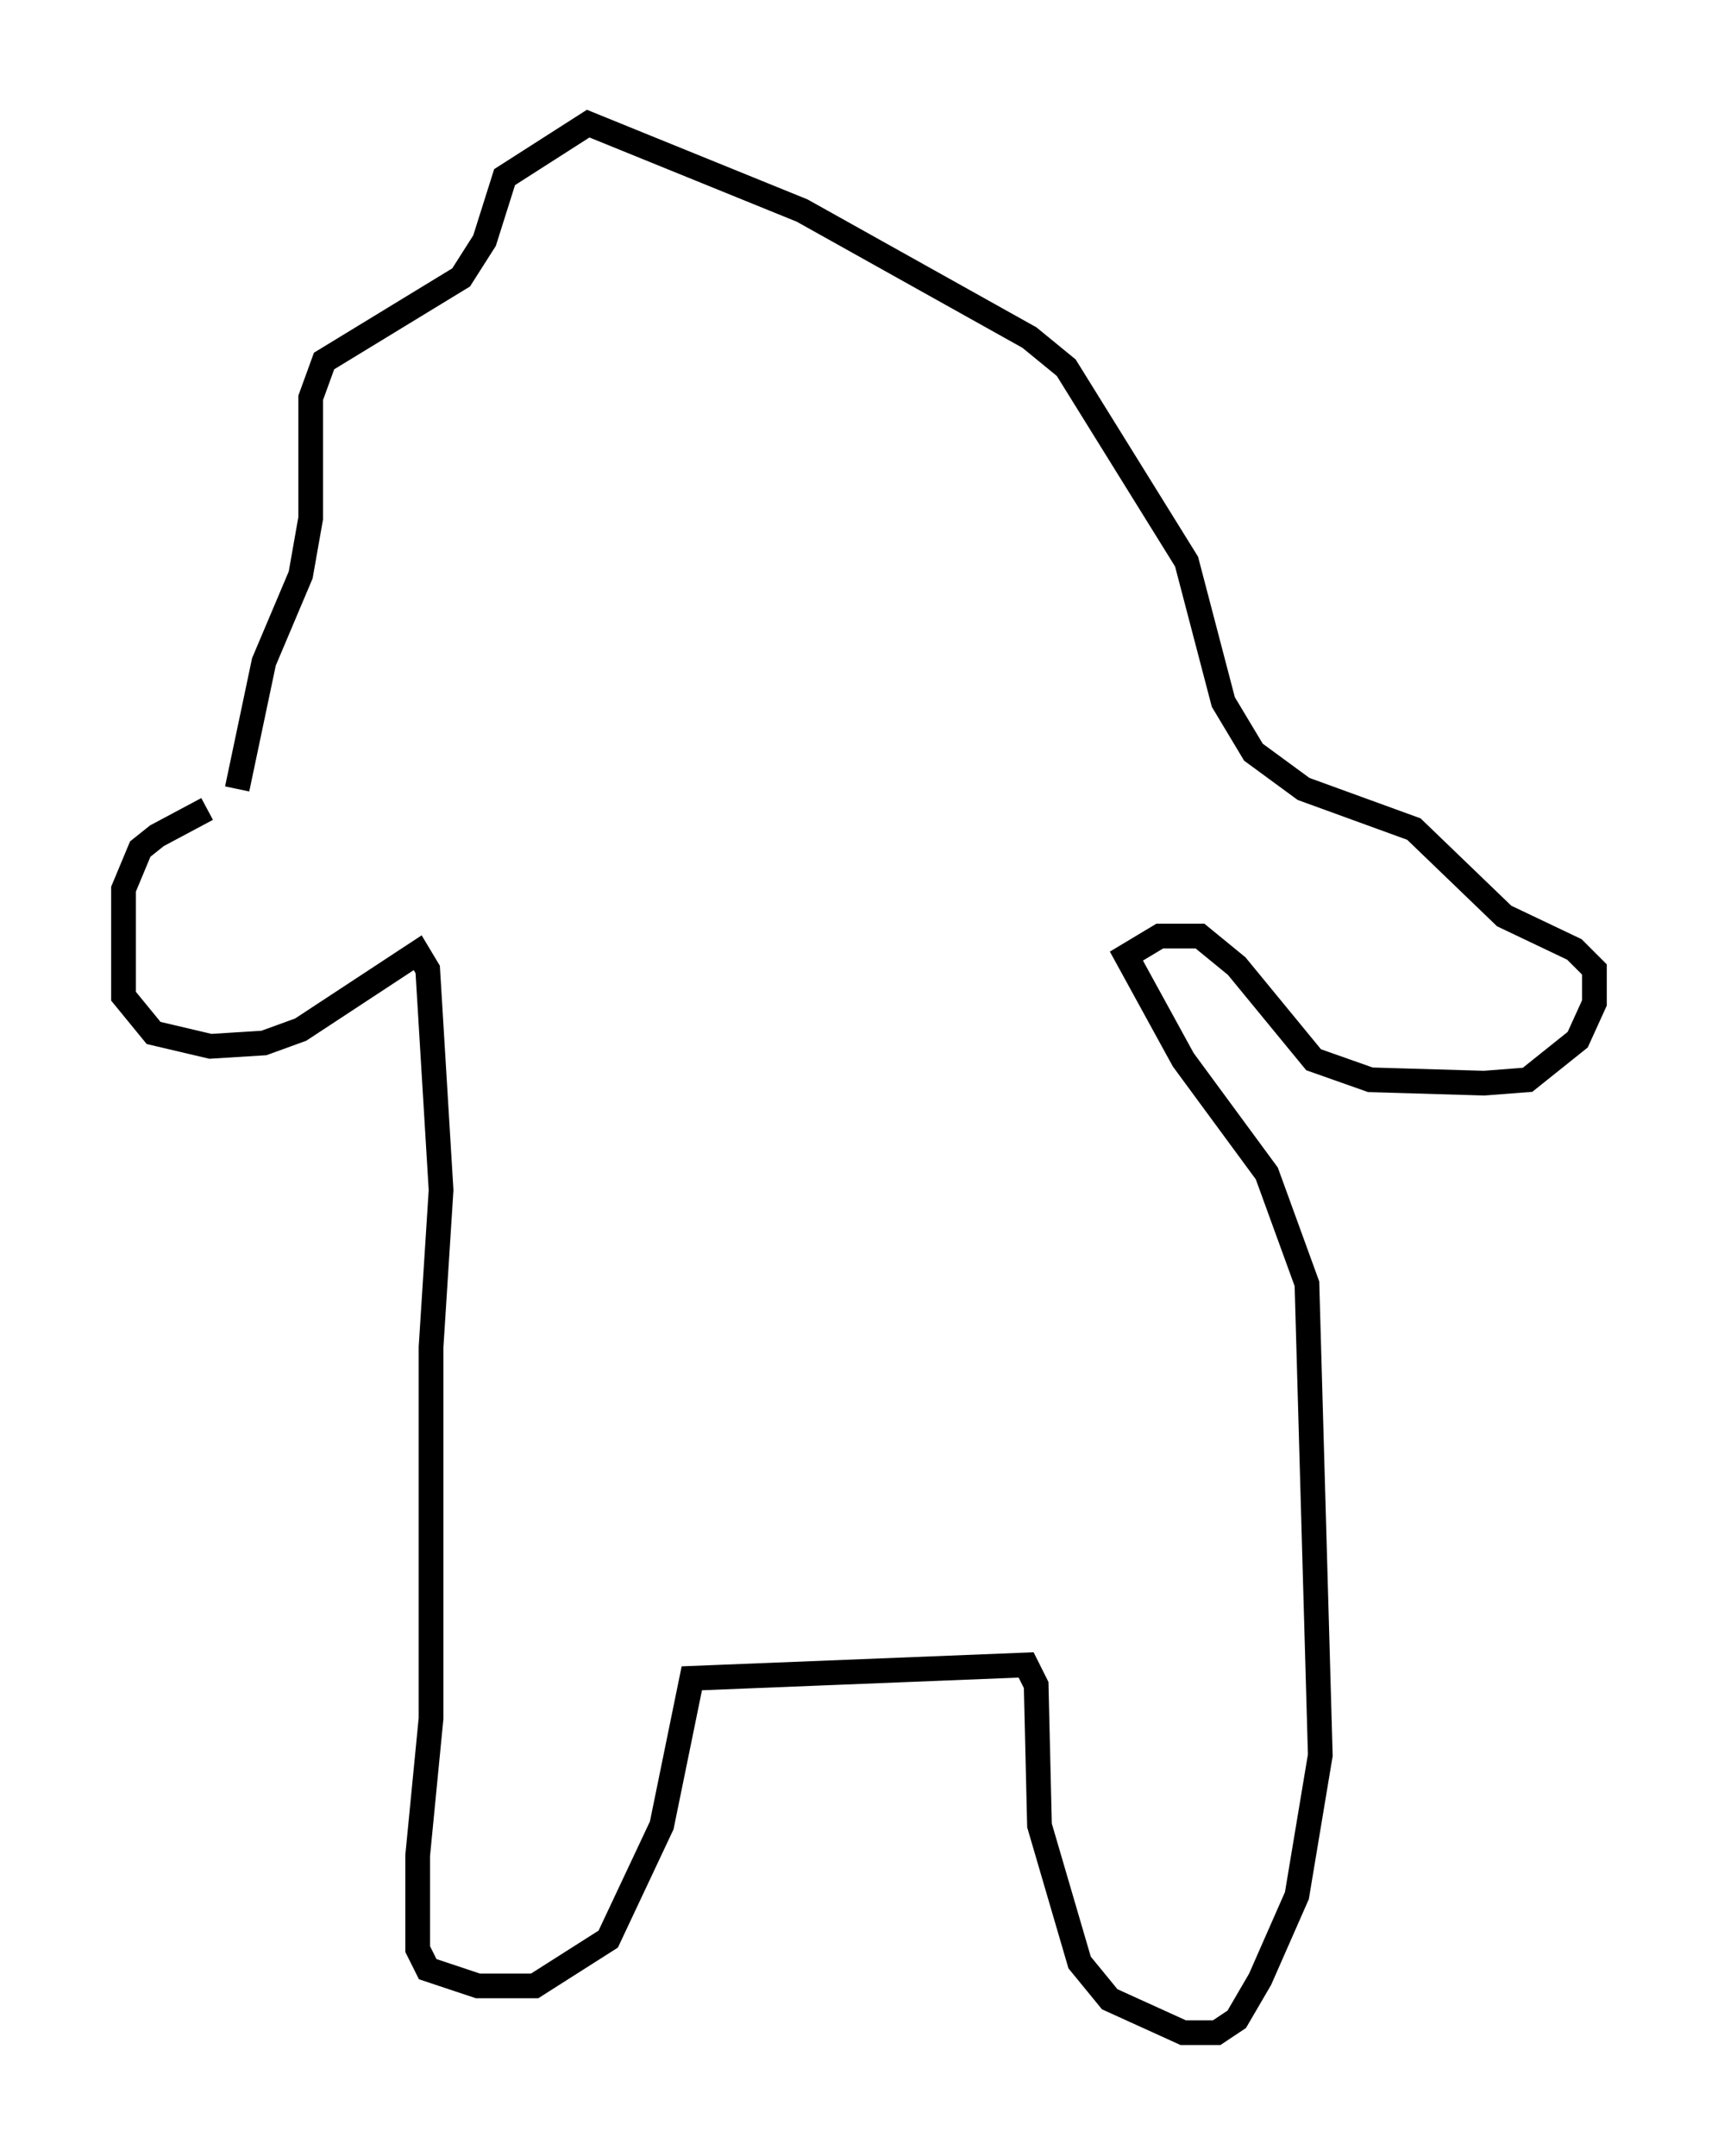 <?xml version="1.0" encoding="utf-8" ?>
<svg baseProfile="full" height="87.266" version="1.1" width="69.539" xmlns="http://www.w3.org/2000/svg" xmlns:ev="http://www.w3.org/2001/xml-events" xmlns:xlink="http://www.w3.org/1999/xlink"><defs /><rect fill="white" height="87.266" width="69.539" x="0" y="0" /><path d="M9.195, 32.74 m-0.812, 0.0 l-2.03, 1.083 -0.677, 0.541 l-0.677, 1.624 0.0, 4.33 l1.218, 1.488 2.3, 0.541 l2.165, -0.135 1.488, -0.541 l4.736, -3.112 0.406, 0.677 l0.541, 8.931 -0.406, 6.36 l0.0, 15.02 -0.541, 5.548 l0.0, 3.789 0.406, 0.812 l2.03, 0.677 2.3, 0.0 l2.977, -1.894 2.165, -4.601 l1.218, -5.954 13.532, -0.541 l0.406, 0.812 0.135, 5.683 l1.624, 5.548 1.218, 1.488 l2.977, 1.353 1.353, 0.0 l0.812, -0.541 0.947, -1.624 l1.488, -3.383 0.947, -5.683 l-0.541, -19.08 -1.624, -4.465 l-3.383, -4.601 -2.3, -4.195 l1.353, -0.812 1.624, 0.0 l1.488, 1.218 3.112, 3.789 l2.3, 0.812 4.601, 0.135 l1.759, -0.135 2.03, -1.624 l0.677, -1.488 0.0, -1.353 l-0.812, -0.812 -2.842, -1.353 l-3.654, -3.518 -4.465, -1.624 l-2.03, -1.488 -1.218, -2.03 l-1.488, -5.683 -4.871, -7.848 l-1.488, -1.218 -9.202, -5.142 l-8.66, -3.518 -3.383, 2.165 l-0.812, 2.571 -0.947, 1.488 l-5.548, 3.383 -0.541, 1.488 l0.0, 4.871 -0.406, 2.3 l-1.488, 3.518 -1.083, 5.142 " fill="none" stroke="black" stroke-width="1" /></svg>